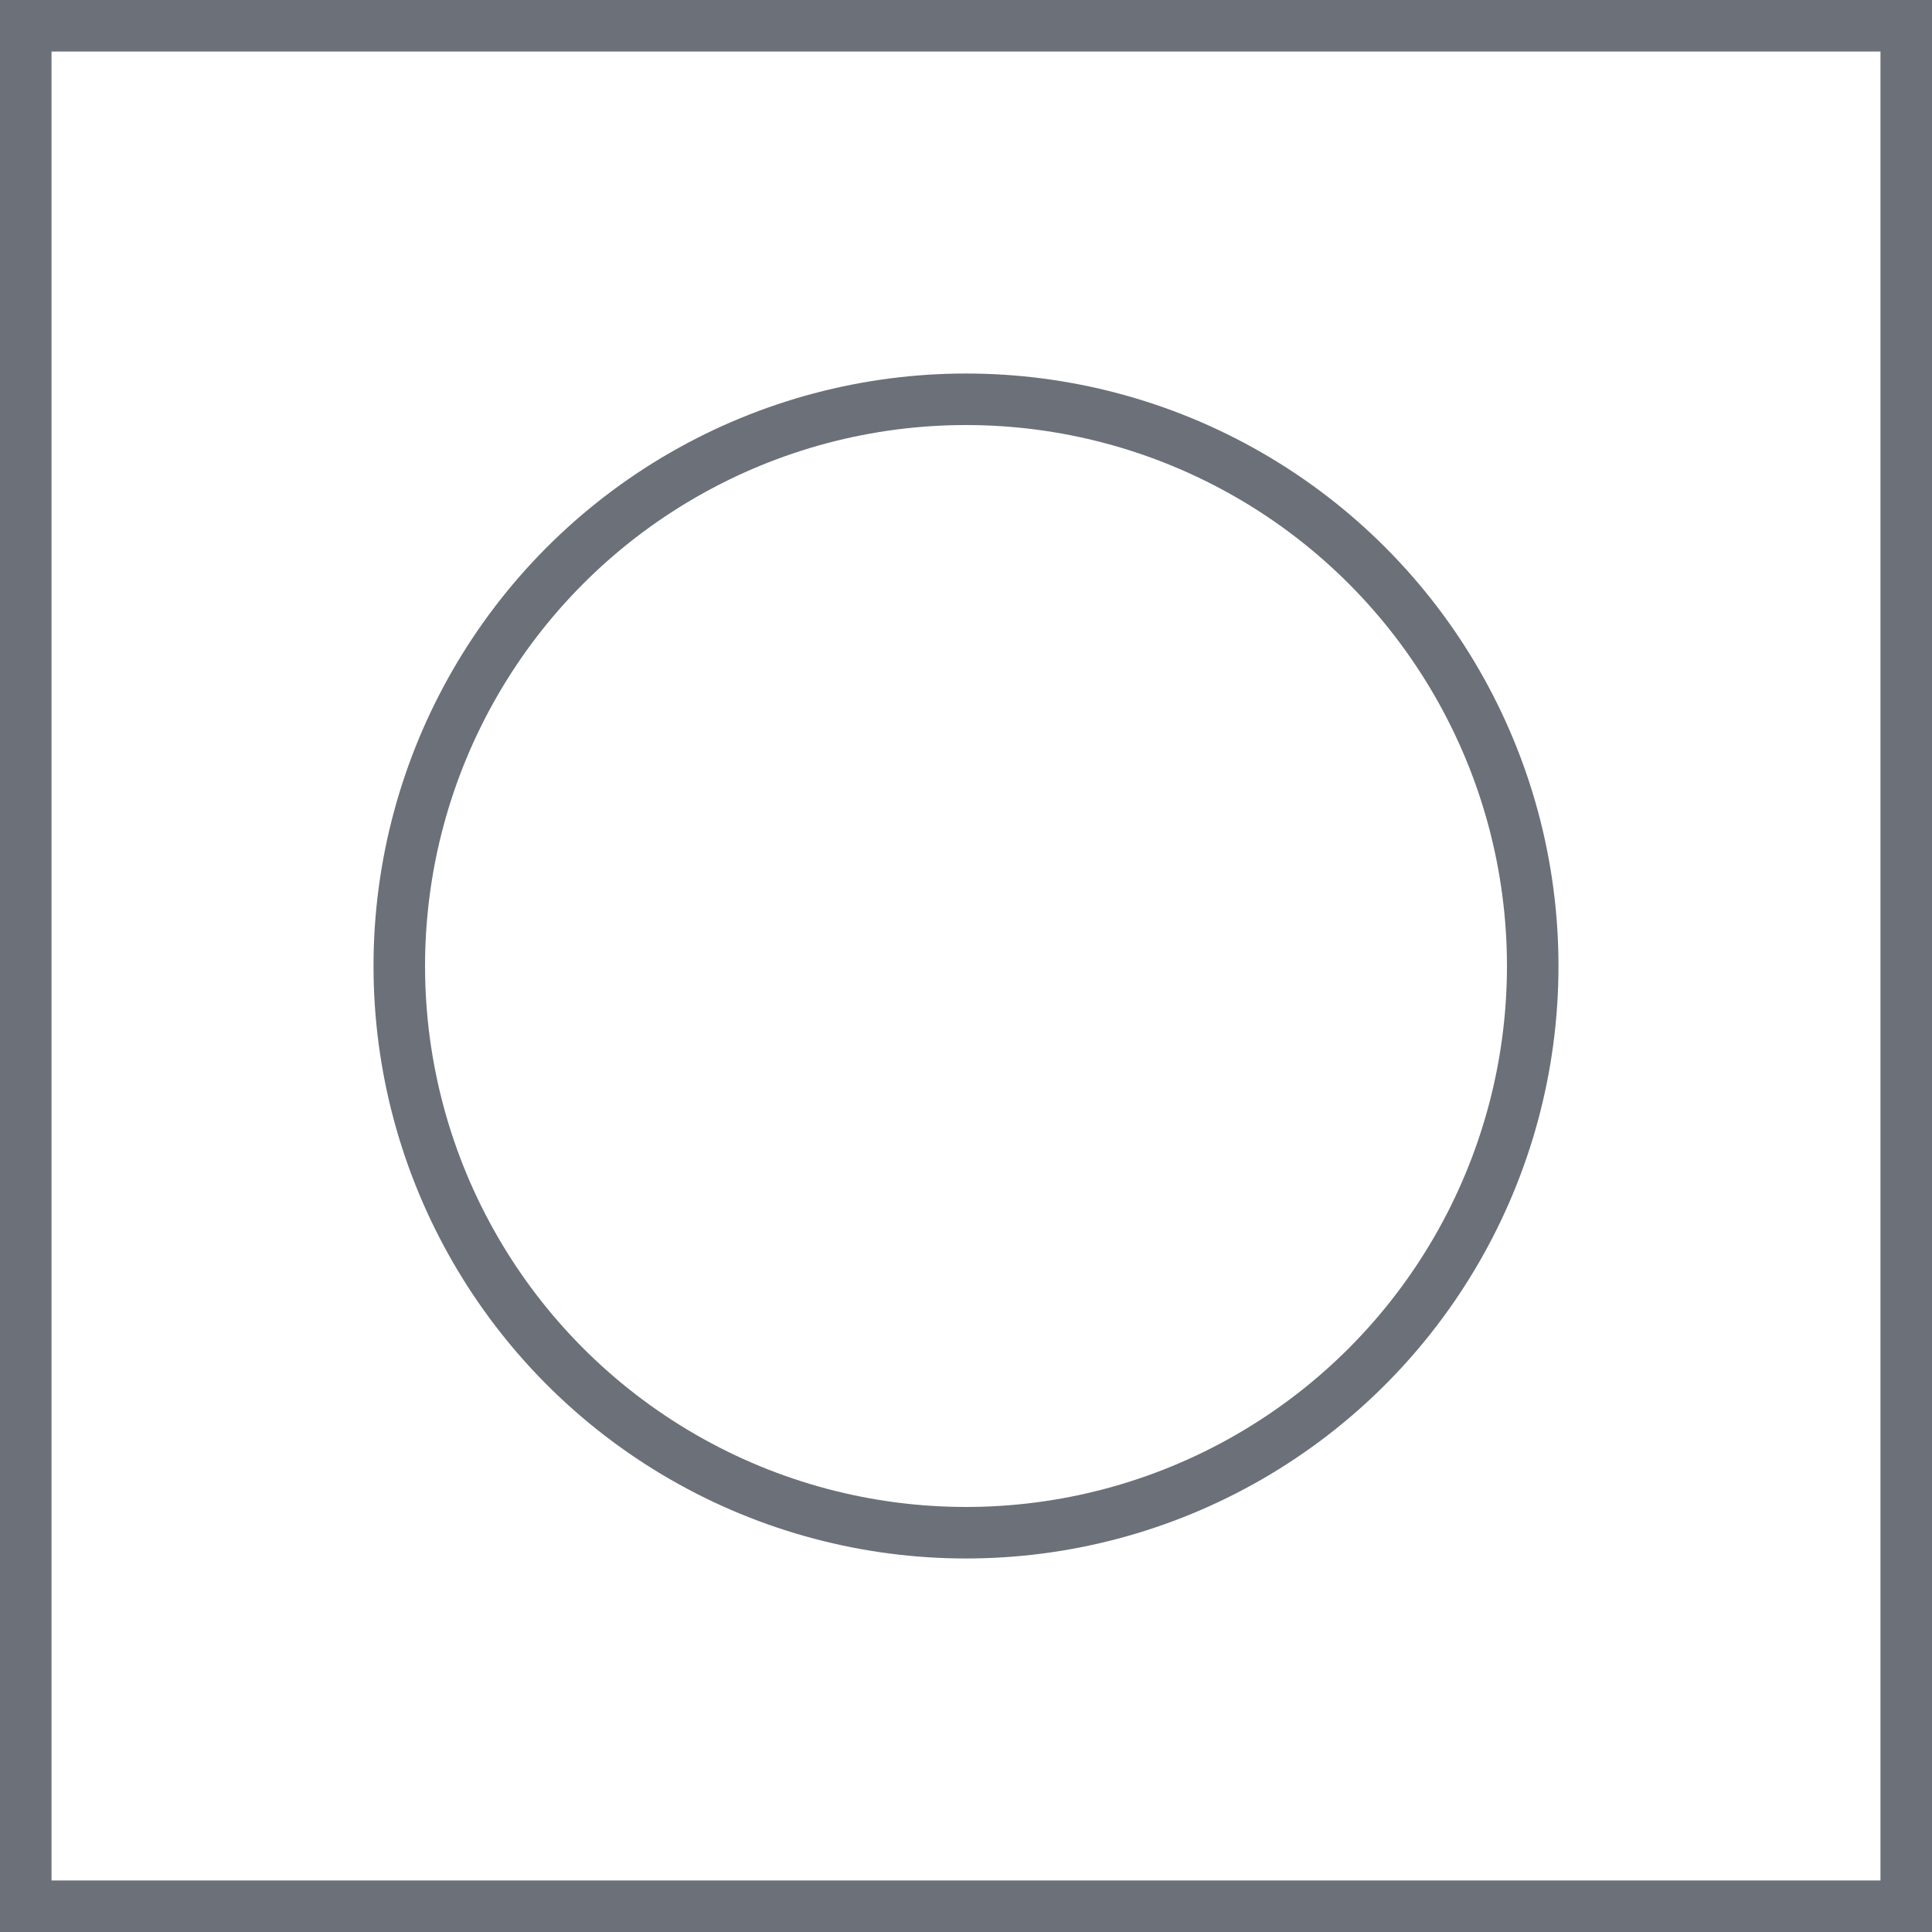 <svg xmlns="http://www.w3.org/2000/svg" viewBox="0 0 75 75"><defs><style>.a{fill:#6b7079;}.b{fill:none;stroke:#6b7079;stroke-miterlimit:10;stroke-width:2px;}</style></defs><title>arrows</title><path class="a" d="M73,2V73H2V2H73m2-2H0V75H75V0Z"/><circle class="b" cx="37.5" cy="37.5" r="22"/></svg>